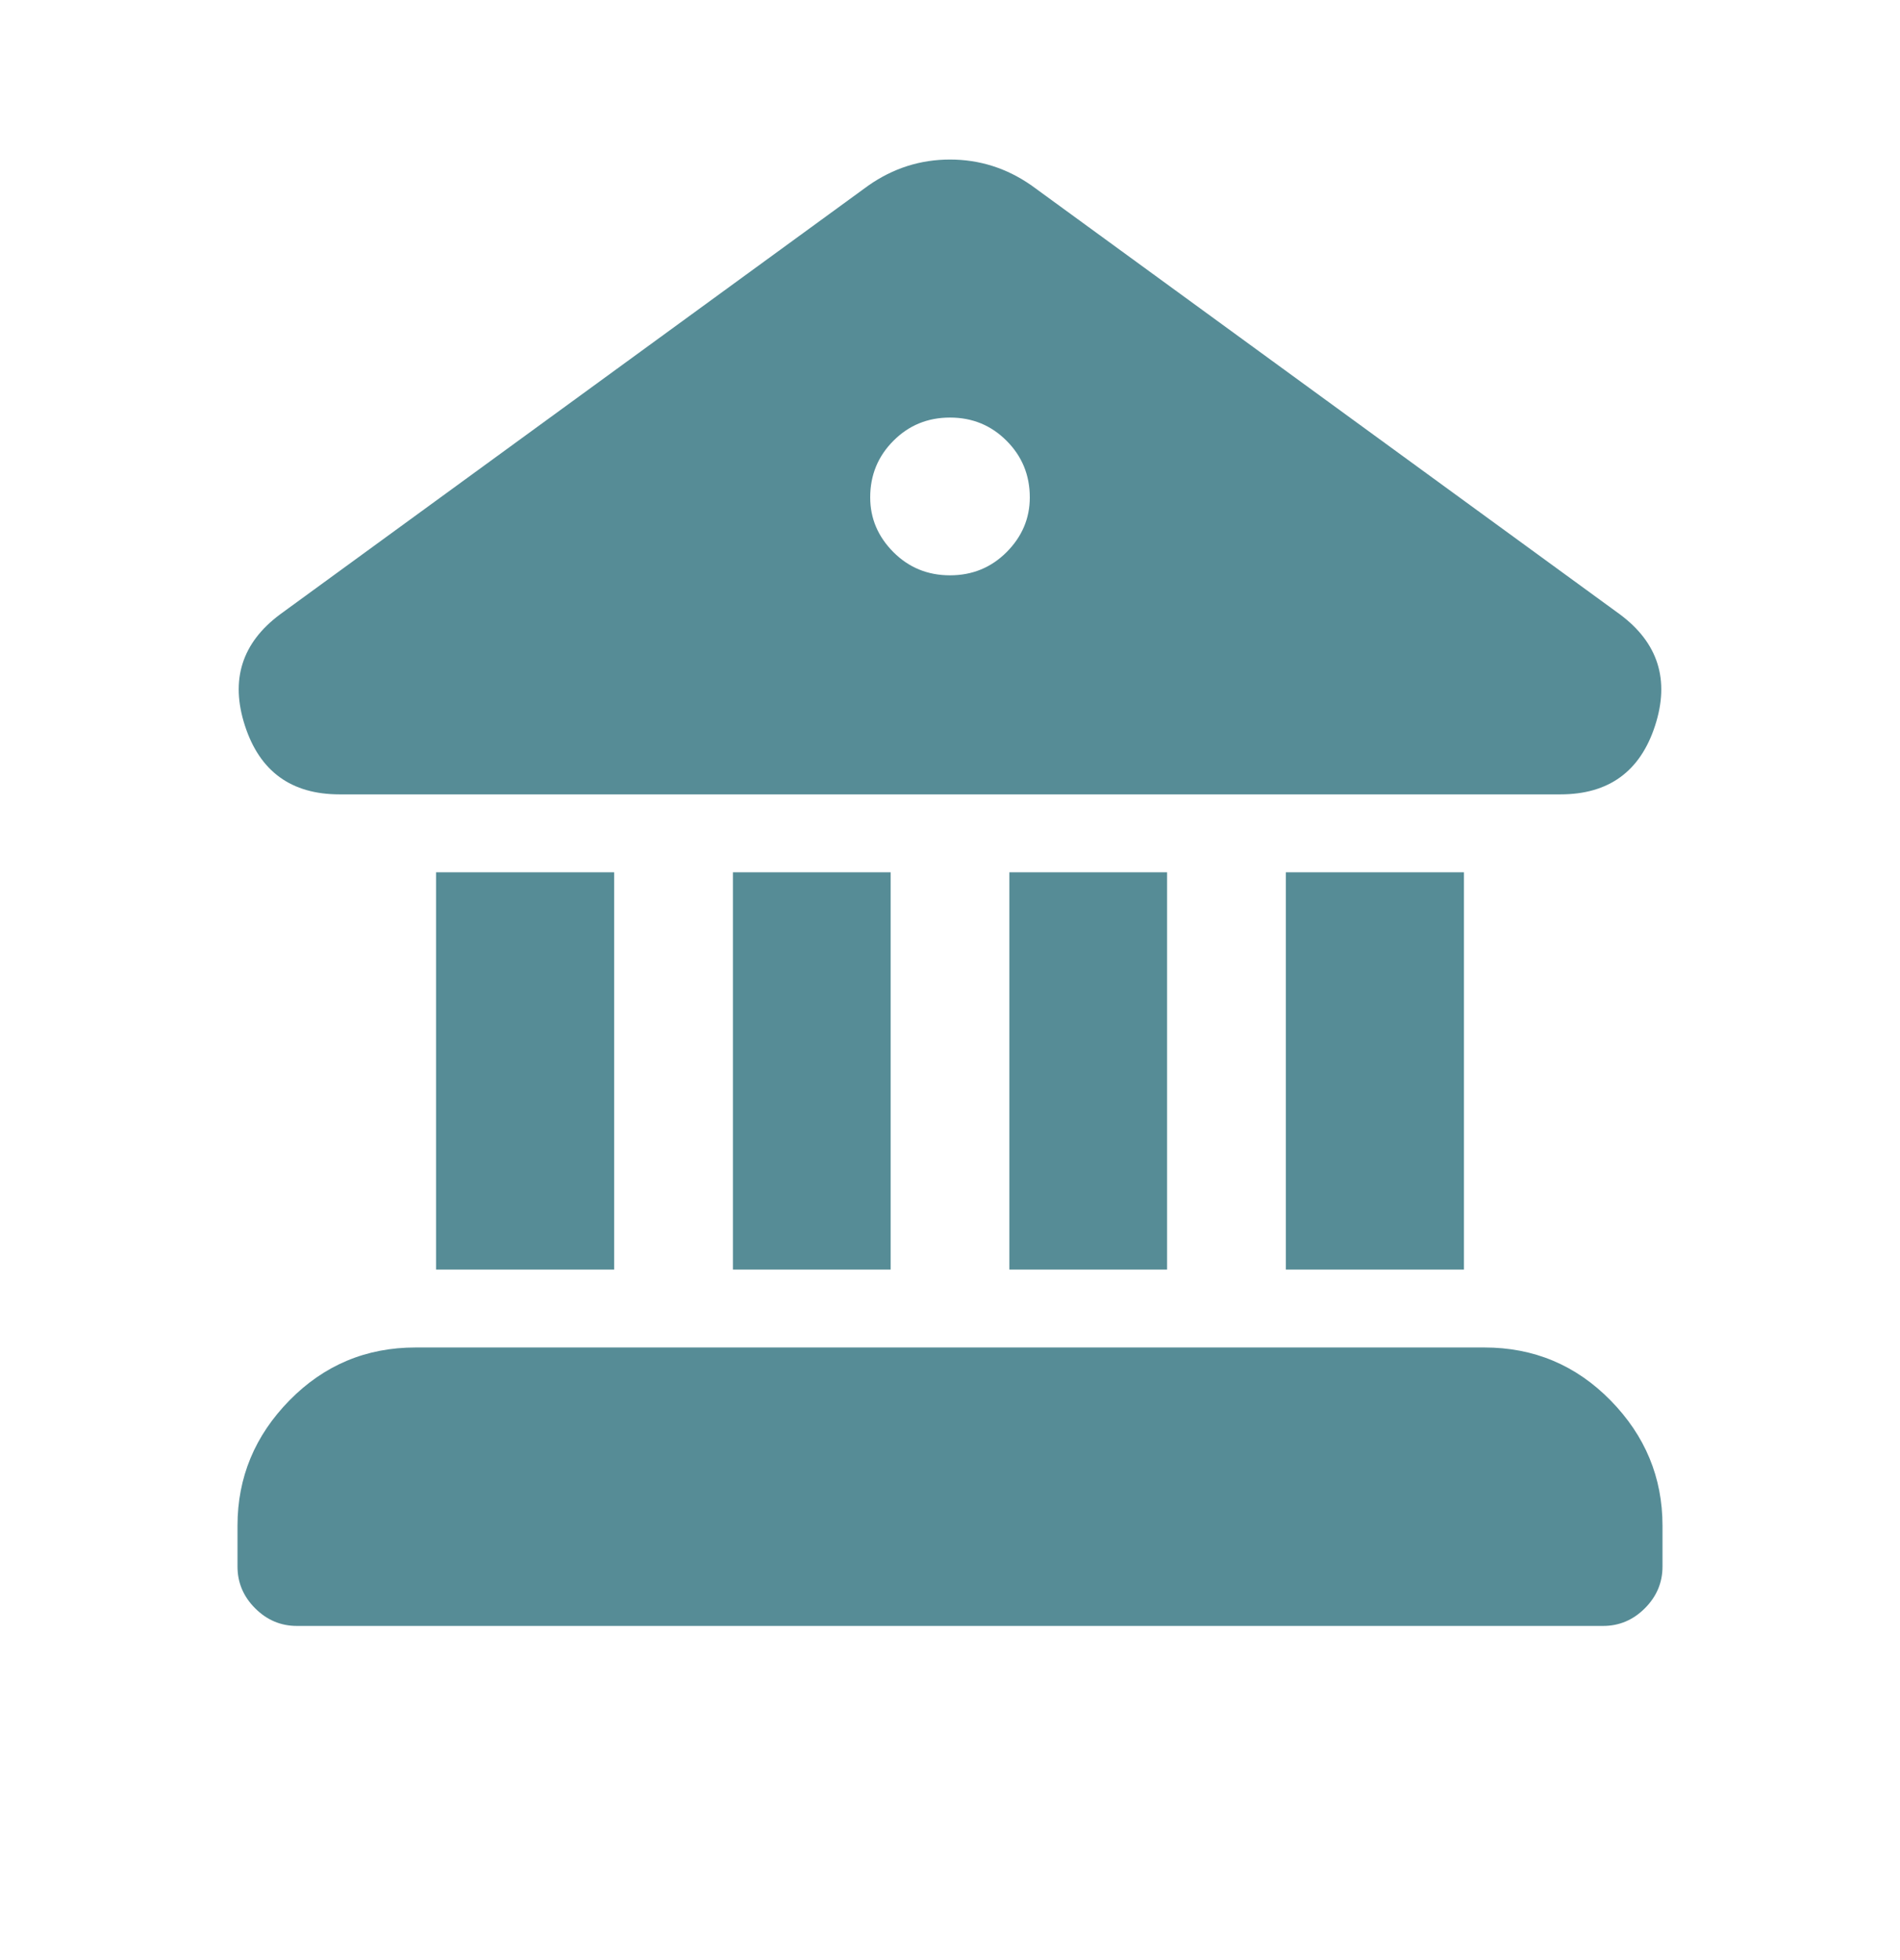 <?xml version="1.0" encoding="UTF-8" standalone="no"?><svg width='32' height='33' viewBox='0 0 32 33' fill='none' xmlns='http://www.w3.org/2000/svg'>
<path d='M14.625 3.124C15.042 2.832 15.5 2.686 16 2.686C16.5 2.686 16.958 2.832 17.375 3.124L27.281 10.342C27.927 10.822 28.125 11.447 27.875 12.217C27.625 12.988 27.094 13.374 26.281 13.374H5.719C4.906 13.374 4.375 12.988 4.125 12.217C3.875 11.447 4.073 10.822 4.719 10.342L14.625 3.124ZM17.344 8.374C17.344 7.999 17.213 7.681 16.953 7.421C16.693 7.16 16.375 7.03 16 7.03C15.625 7.03 15.307 7.16 15.047 7.421C14.787 7.681 14.656 7.999 14.656 8.374C14.656 8.728 14.787 9.035 15.047 9.296C15.307 9.556 15.625 9.686 16 9.686C16.375 9.686 16.693 9.556 16.953 9.296C17.213 9.035 17.344 8.728 17.344 8.374ZM15 21.374H12.344V14.686H15V21.374ZM19.656 21.374H17V14.686H19.656V21.374ZM24.656 21.374H21.656V14.686H24.656V21.374ZM25 22.686H7C6.167 22.686 5.458 22.983 4.875 23.577C4.292 24.171 4 24.874 4 25.686V26.374C4 26.645 4.099 26.879 4.297 27.077C4.495 27.275 4.729 27.374 5 27.374H27C27.271 27.374 27.505 27.275 27.703 27.077C27.901 26.879 28 26.645 28 26.374V25.686C28 24.874 27.708 24.171 27.125 23.577C26.542 22.983 25.833 22.686 25 22.686ZM10.344 21.374H7.344V14.686H10.344V21.374Z' fill='#568C96'/>
</svg>
